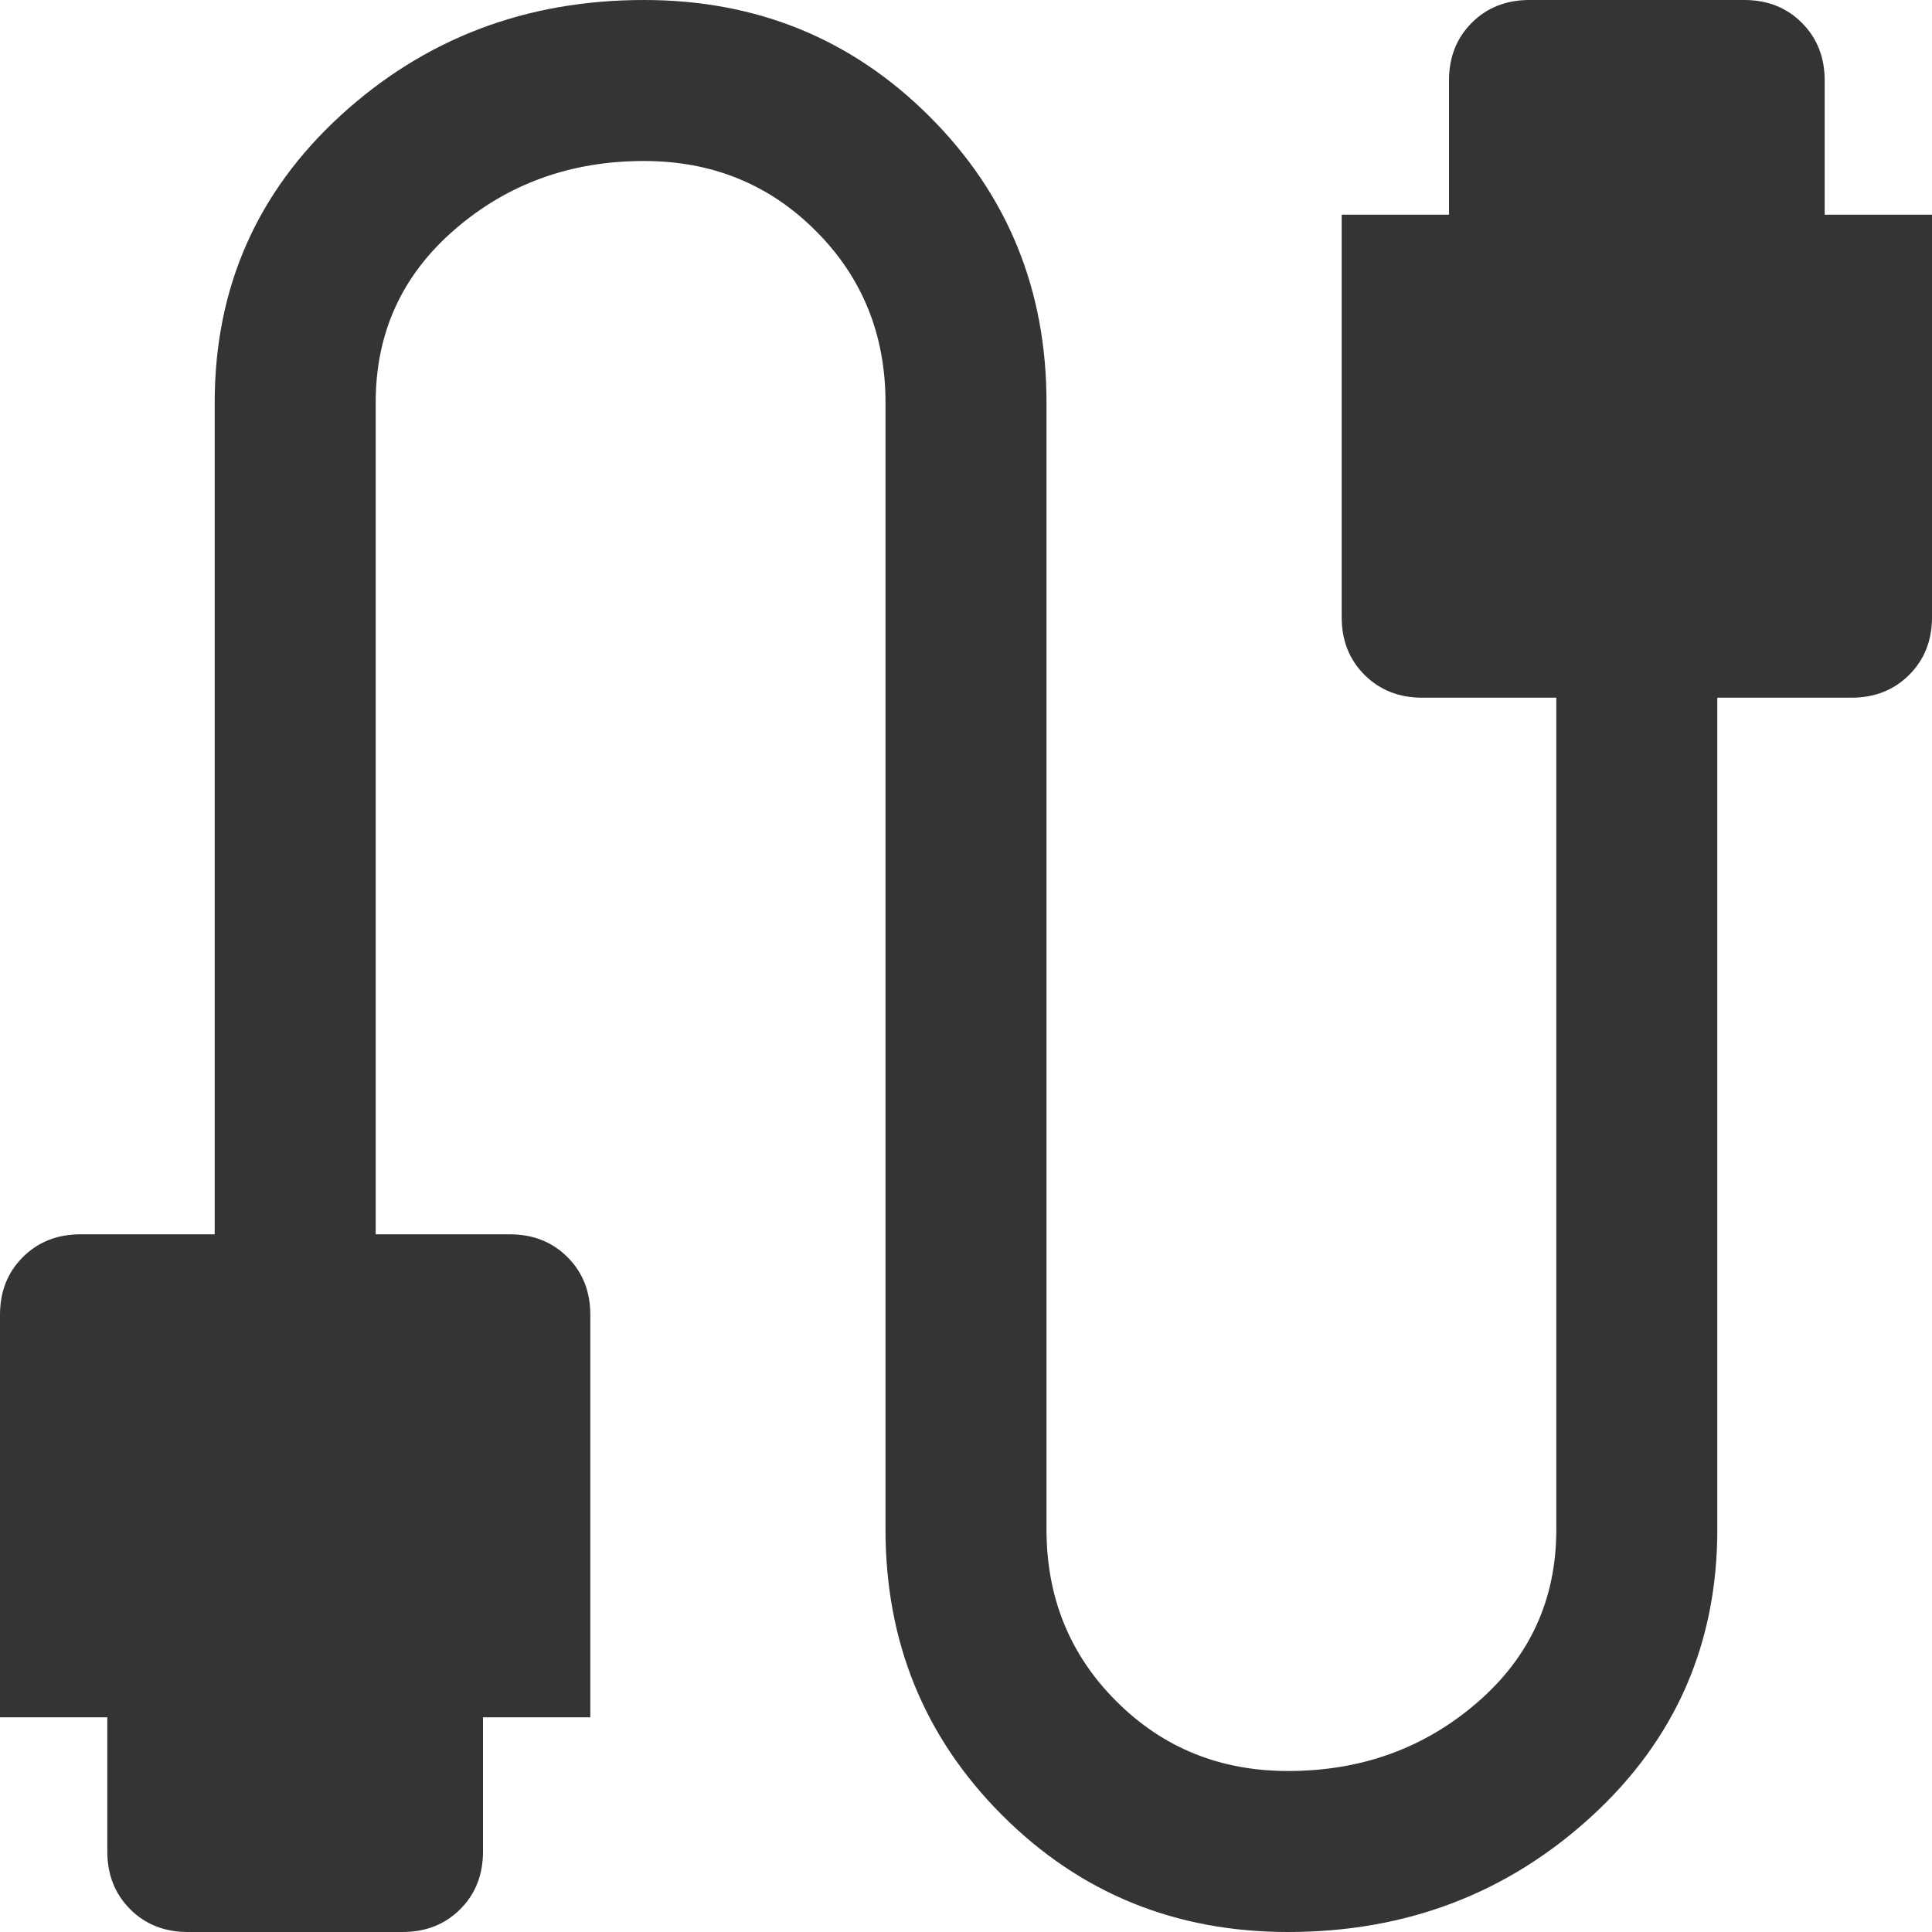 <svg width="24" height="24" viewBox="0 0 24 24" fill="none" xmlns="http://www.w3.org/2000/svg">
<path d="M2.333 24C2.044 24 1.806 23.906 1.617 23.717C1.428 23.528 1.333 23.289 1.333 23V21.333H0V16.333C0 16.044 0.094 15.806 0.283 15.617C0.472 15.428 0.711 15.333 1 15.333H2.667V5C2.667 3.578 3.189 2.389 4.233 1.433C5.278 0.478 6.533 0 8 0C9.4 0 10.583 0.483 11.55 1.45C12.517 2.417 13 3.6 13 5V19C13 19.844 13.289 20.556 13.867 21.133C14.444 21.711 15.156 22 16 22C16.911 22 17.694 21.717 18.35 21.15C19.006 20.583 19.333 19.867 19.333 19V8.667H17.667C17.378 8.667 17.139 8.572 16.95 8.383C16.761 8.194 16.667 7.956 16.667 7.667V2.667H18V1C18 0.711 18.094 0.472 18.283 0.283C18.472 0.094 18.711 0 19 0H21.667C21.956 0 22.194 0.094 22.383 0.283C22.572 0.472 22.667 0.711 22.667 1V2.667H24V7.667C24 7.956 23.906 8.194 23.717 8.383C23.528 8.572 23.289 8.667 23 8.667H21.333V19C21.333 20.422 20.811 21.611 19.767 22.567C18.722 23.522 17.467 24 16 24C14.6 24 13.417 23.517 12.45 22.55C11.483 21.583 11 20.4 11 19V5C11 4.156 10.711 3.444 10.133 2.867C9.556 2.289 8.844 2 8 2C7.089 2 6.306 2.283 5.65 2.85C4.994 3.417 4.667 4.133 4.667 5V15.333H6.333C6.622 15.333 6.861 15.428 7.05 15.617C7.239 15.806 7.333 16.044 7.333 16.333V21.333H6V23C6 23.289 5.906 23.528 5.717 23.717C5.528 23.906 5.289 24 5 24H2.333Z" fill="#343434"/>
</svg>
